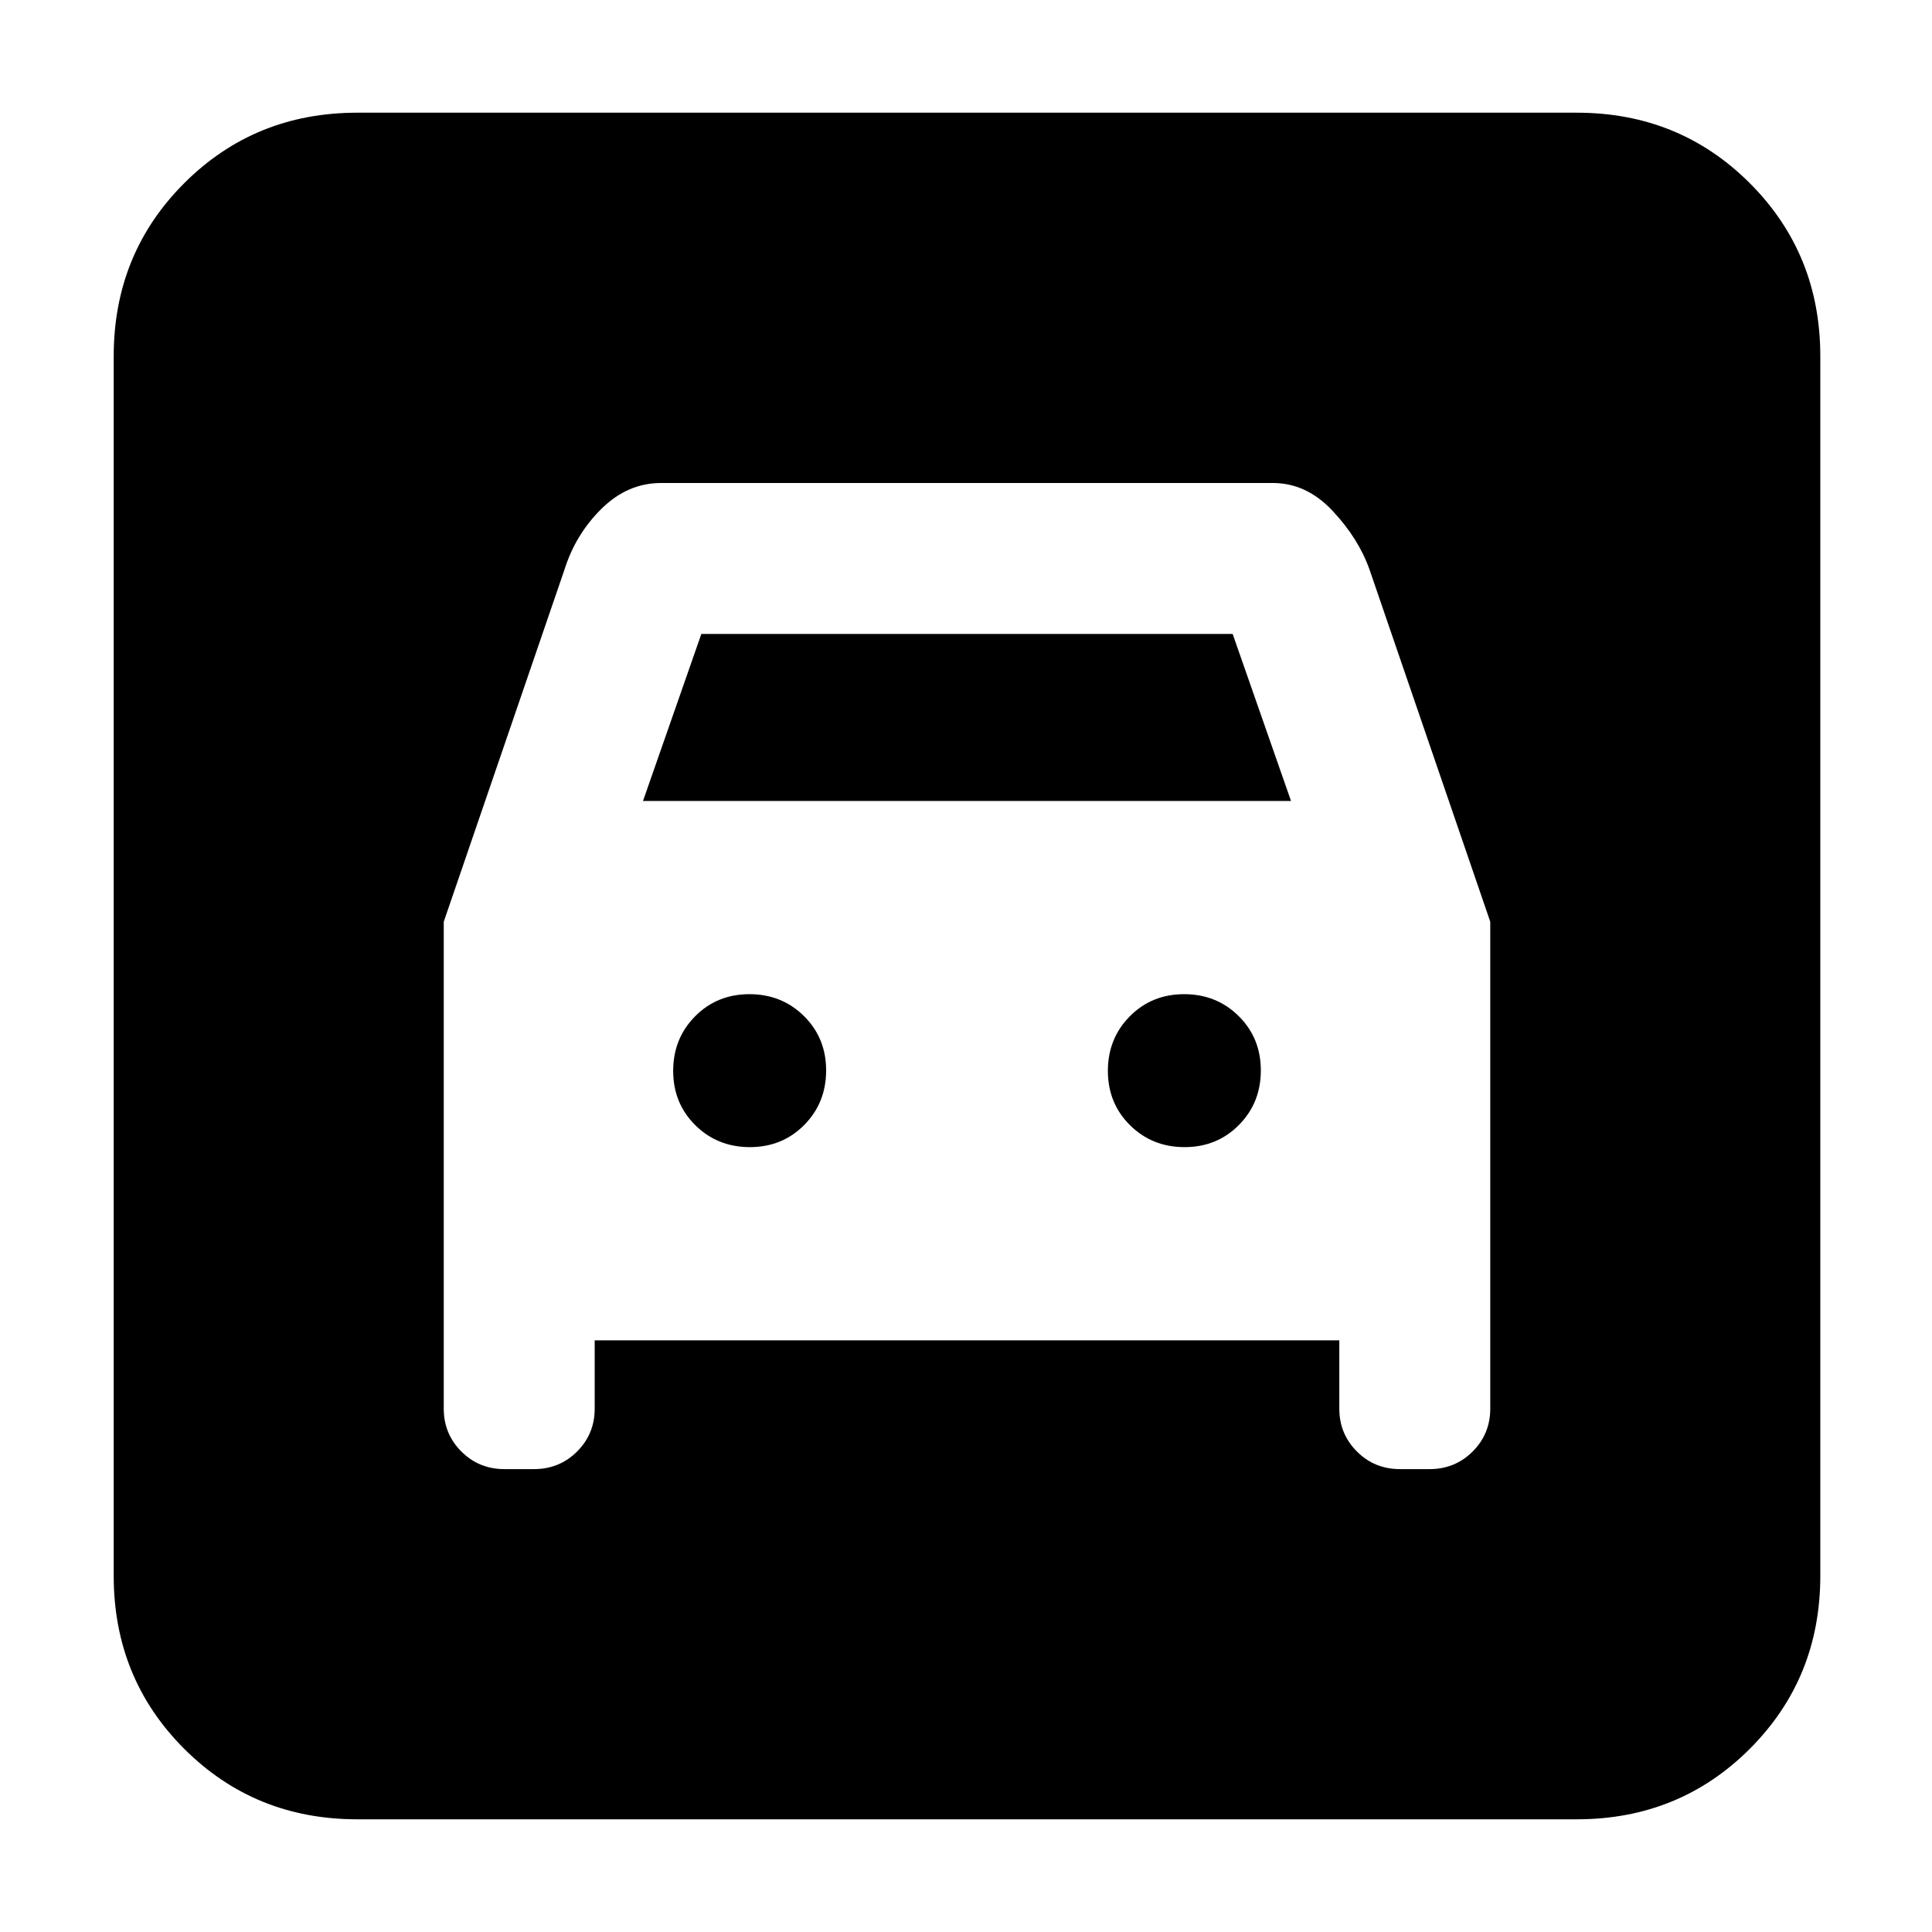 <svg xmlns="http://www.w3.org/2000/svg" height="24" viewBox="0 -960 960 960" width="24"><path d="M177.5-56q-50.94 0-85.97-35.03T56.5-177v-606q0-50.94 35.03-85.97T177.5-904h606q50.94 0 85.97 35.03T904.5-783v606q0 50.94-35.03 85.97T783.5-56h-606Zm195.11-334q-16.11 0-27.11-10.89-11-10.9-11-27 0-16.11 10.89-27.11 10.9-11 27-11 16.11 0 27.11 10.89 11 10.9 11 27 0 16.11-10.89 27.11-10.9 11-27 11Zm216 0q-16.11 0-27.11-10.89-11-10.9-11-27 0-16.11 10.89-27.11 10.9-11 27-11 16.11 0 27.11 10.89 11 10.9 11 27 0 16.11-10.89 27.11-10.9 11-27 11ZM220.5-502v242q0 12.5 8.75 21.25t21.48 8.75h14.54q12.73 0 21.48-8.75T295.5-260v-34h370v34q0 12.5 8.75 21.25t21.48 8.75h14.54q12.73 0 21.48-8.75T740.5-260v-242l-60-175q-5.5-15.5-18.43-29.25T632.5-720h-304q-16.64 0-29.57 12.75T280.5-677l-60 175Zm99-60 29-83h264l29 83h-322Z"/></svg>
